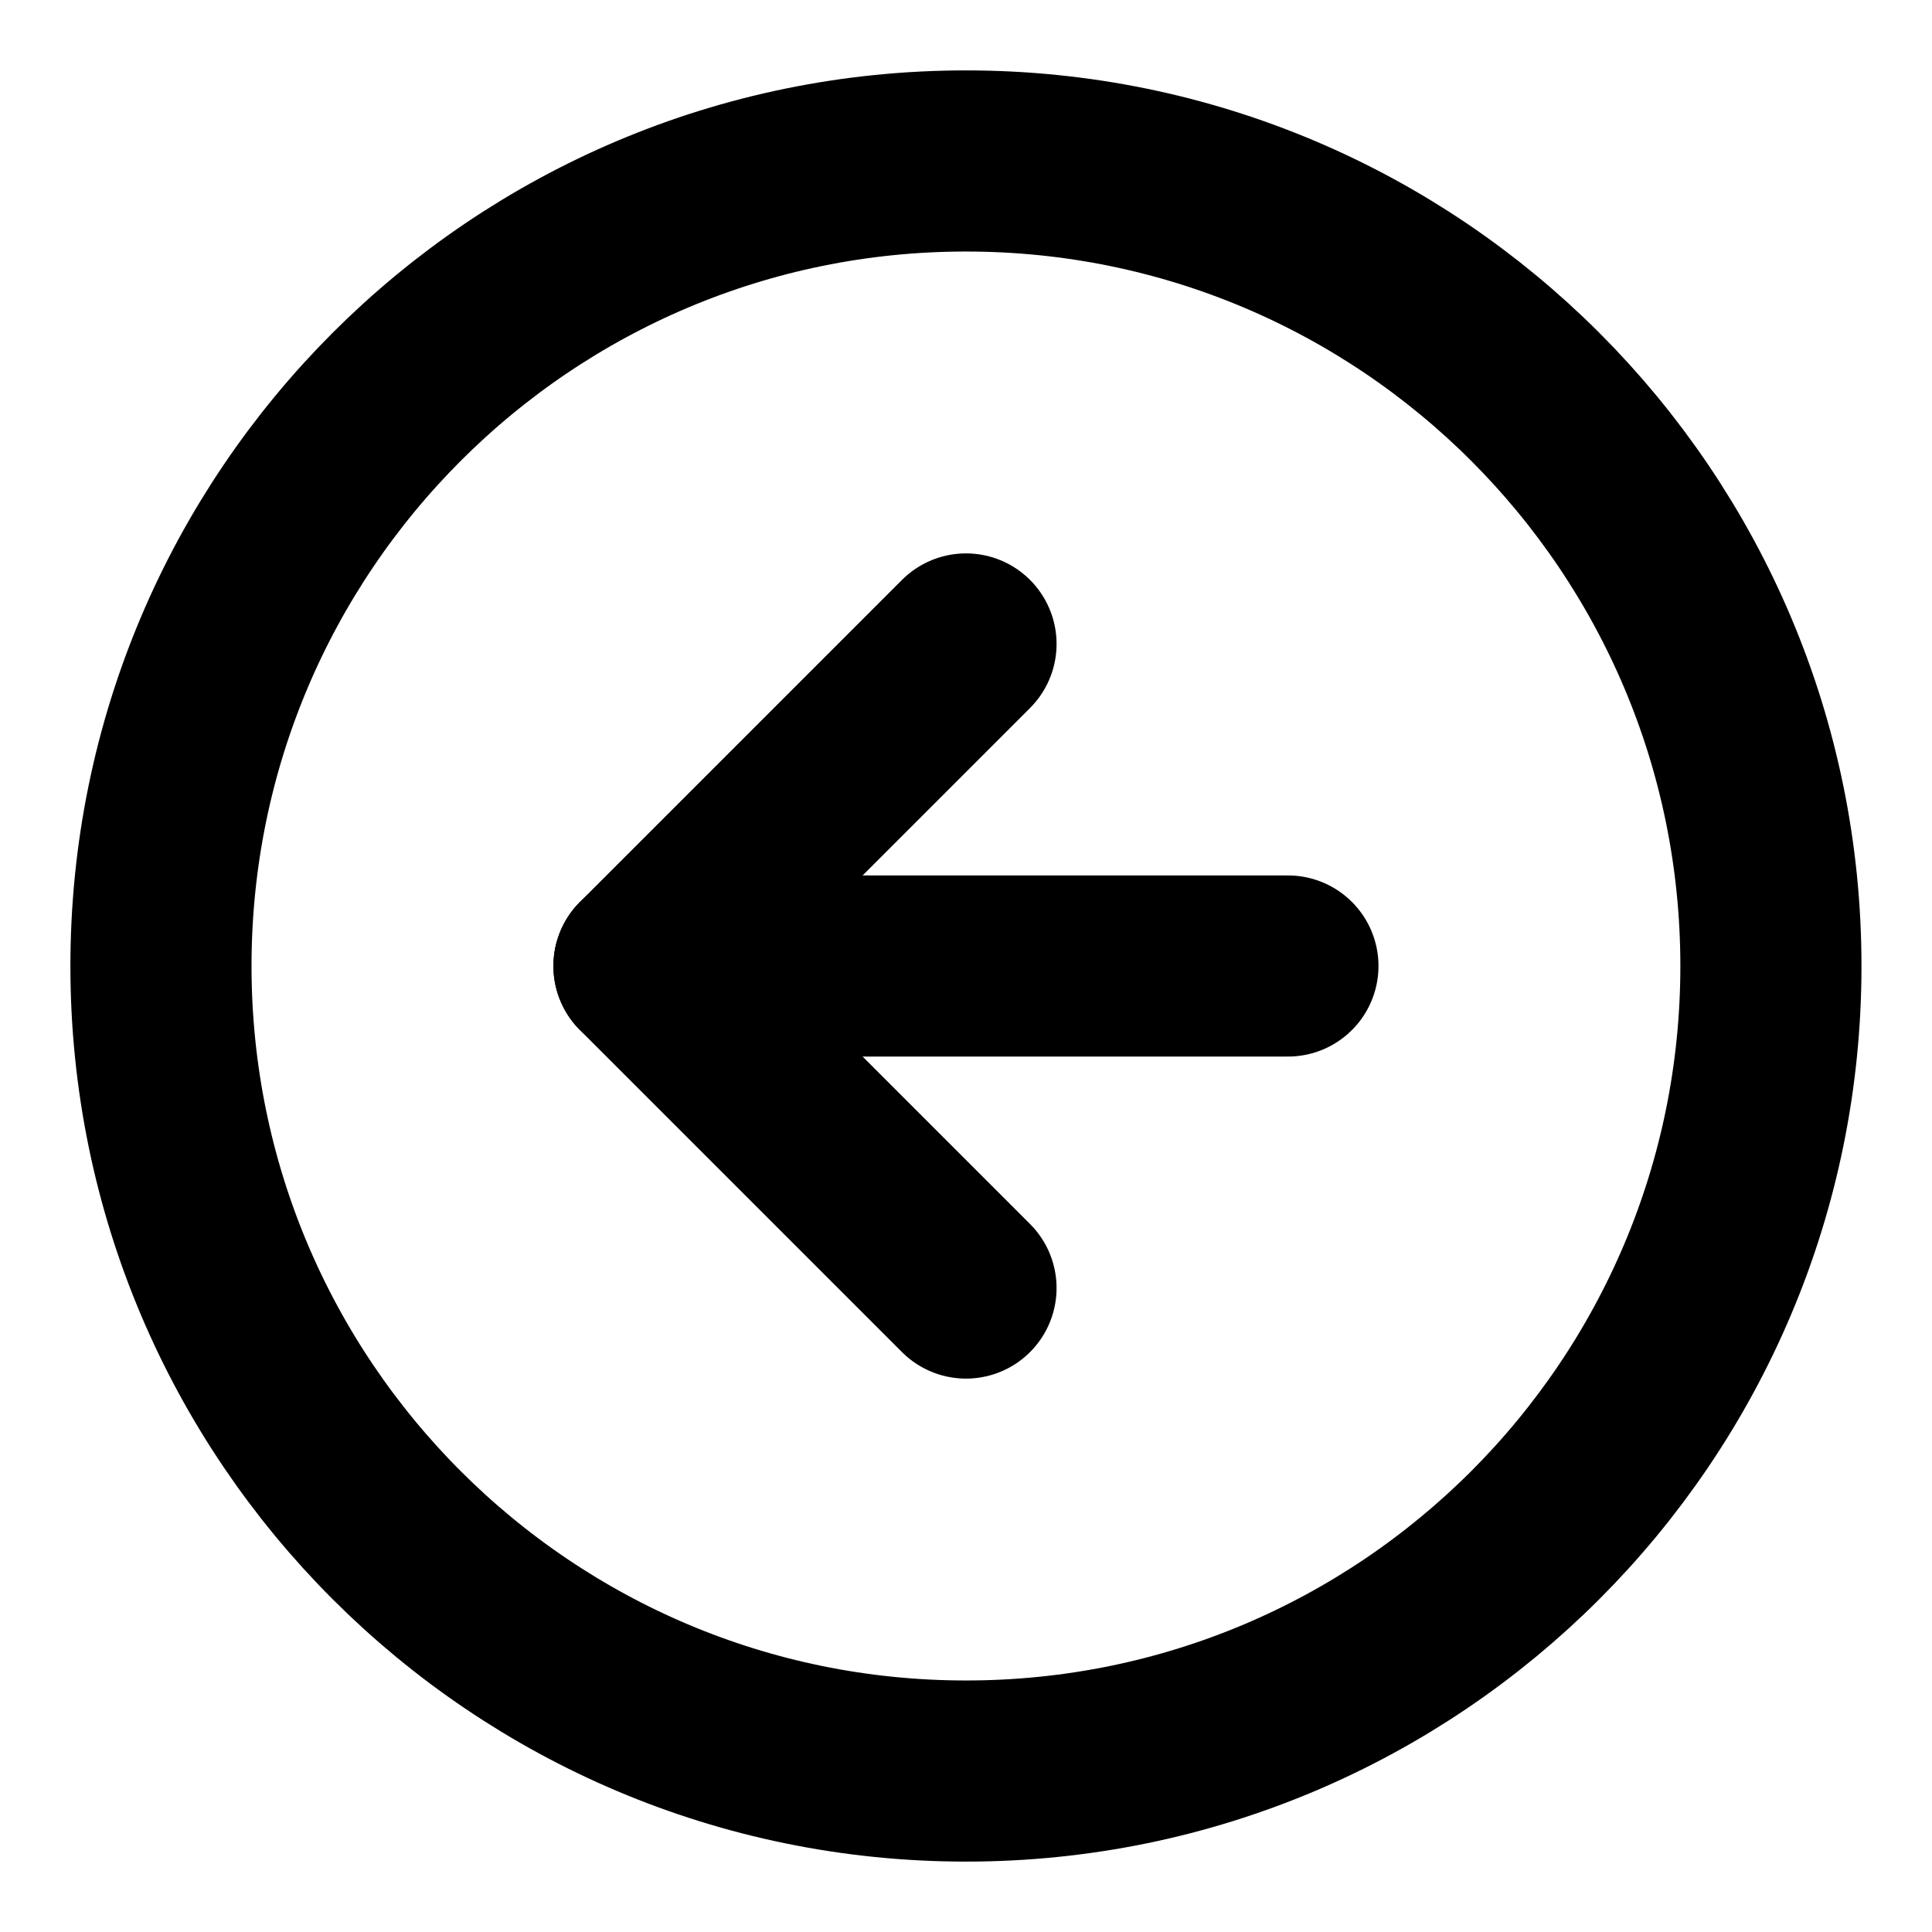 <svg width="16" height="16" viewBox="0 0 16 16" fill="none" xmlns="http://www.w3.org/2000/svg">
<path d="M8 14.667C11.682 14.667 14.666 11.682 14.666 8C14.666 4.318 11.682 1.333 8 1.333C4.318 1.333 1.333 4.318 1.333 8C1.333 11.682 4.318 14.667 8 14.667Z" stroke="black" stroke-width="1.5" stroke-linecap="round" stroke-linejoin="round"/>
<path d="M8 5.333L5.333 8L8 10.667" stroke="black" stroke-width="1.5" stroke-linecap="round" stroke-linejoin="round"/>
<path d="M10.666 8H5.333" stroke="black" stroke-width="1.5" stroke-linecap="round" stroke-linejoin="round"/>
</svg>
